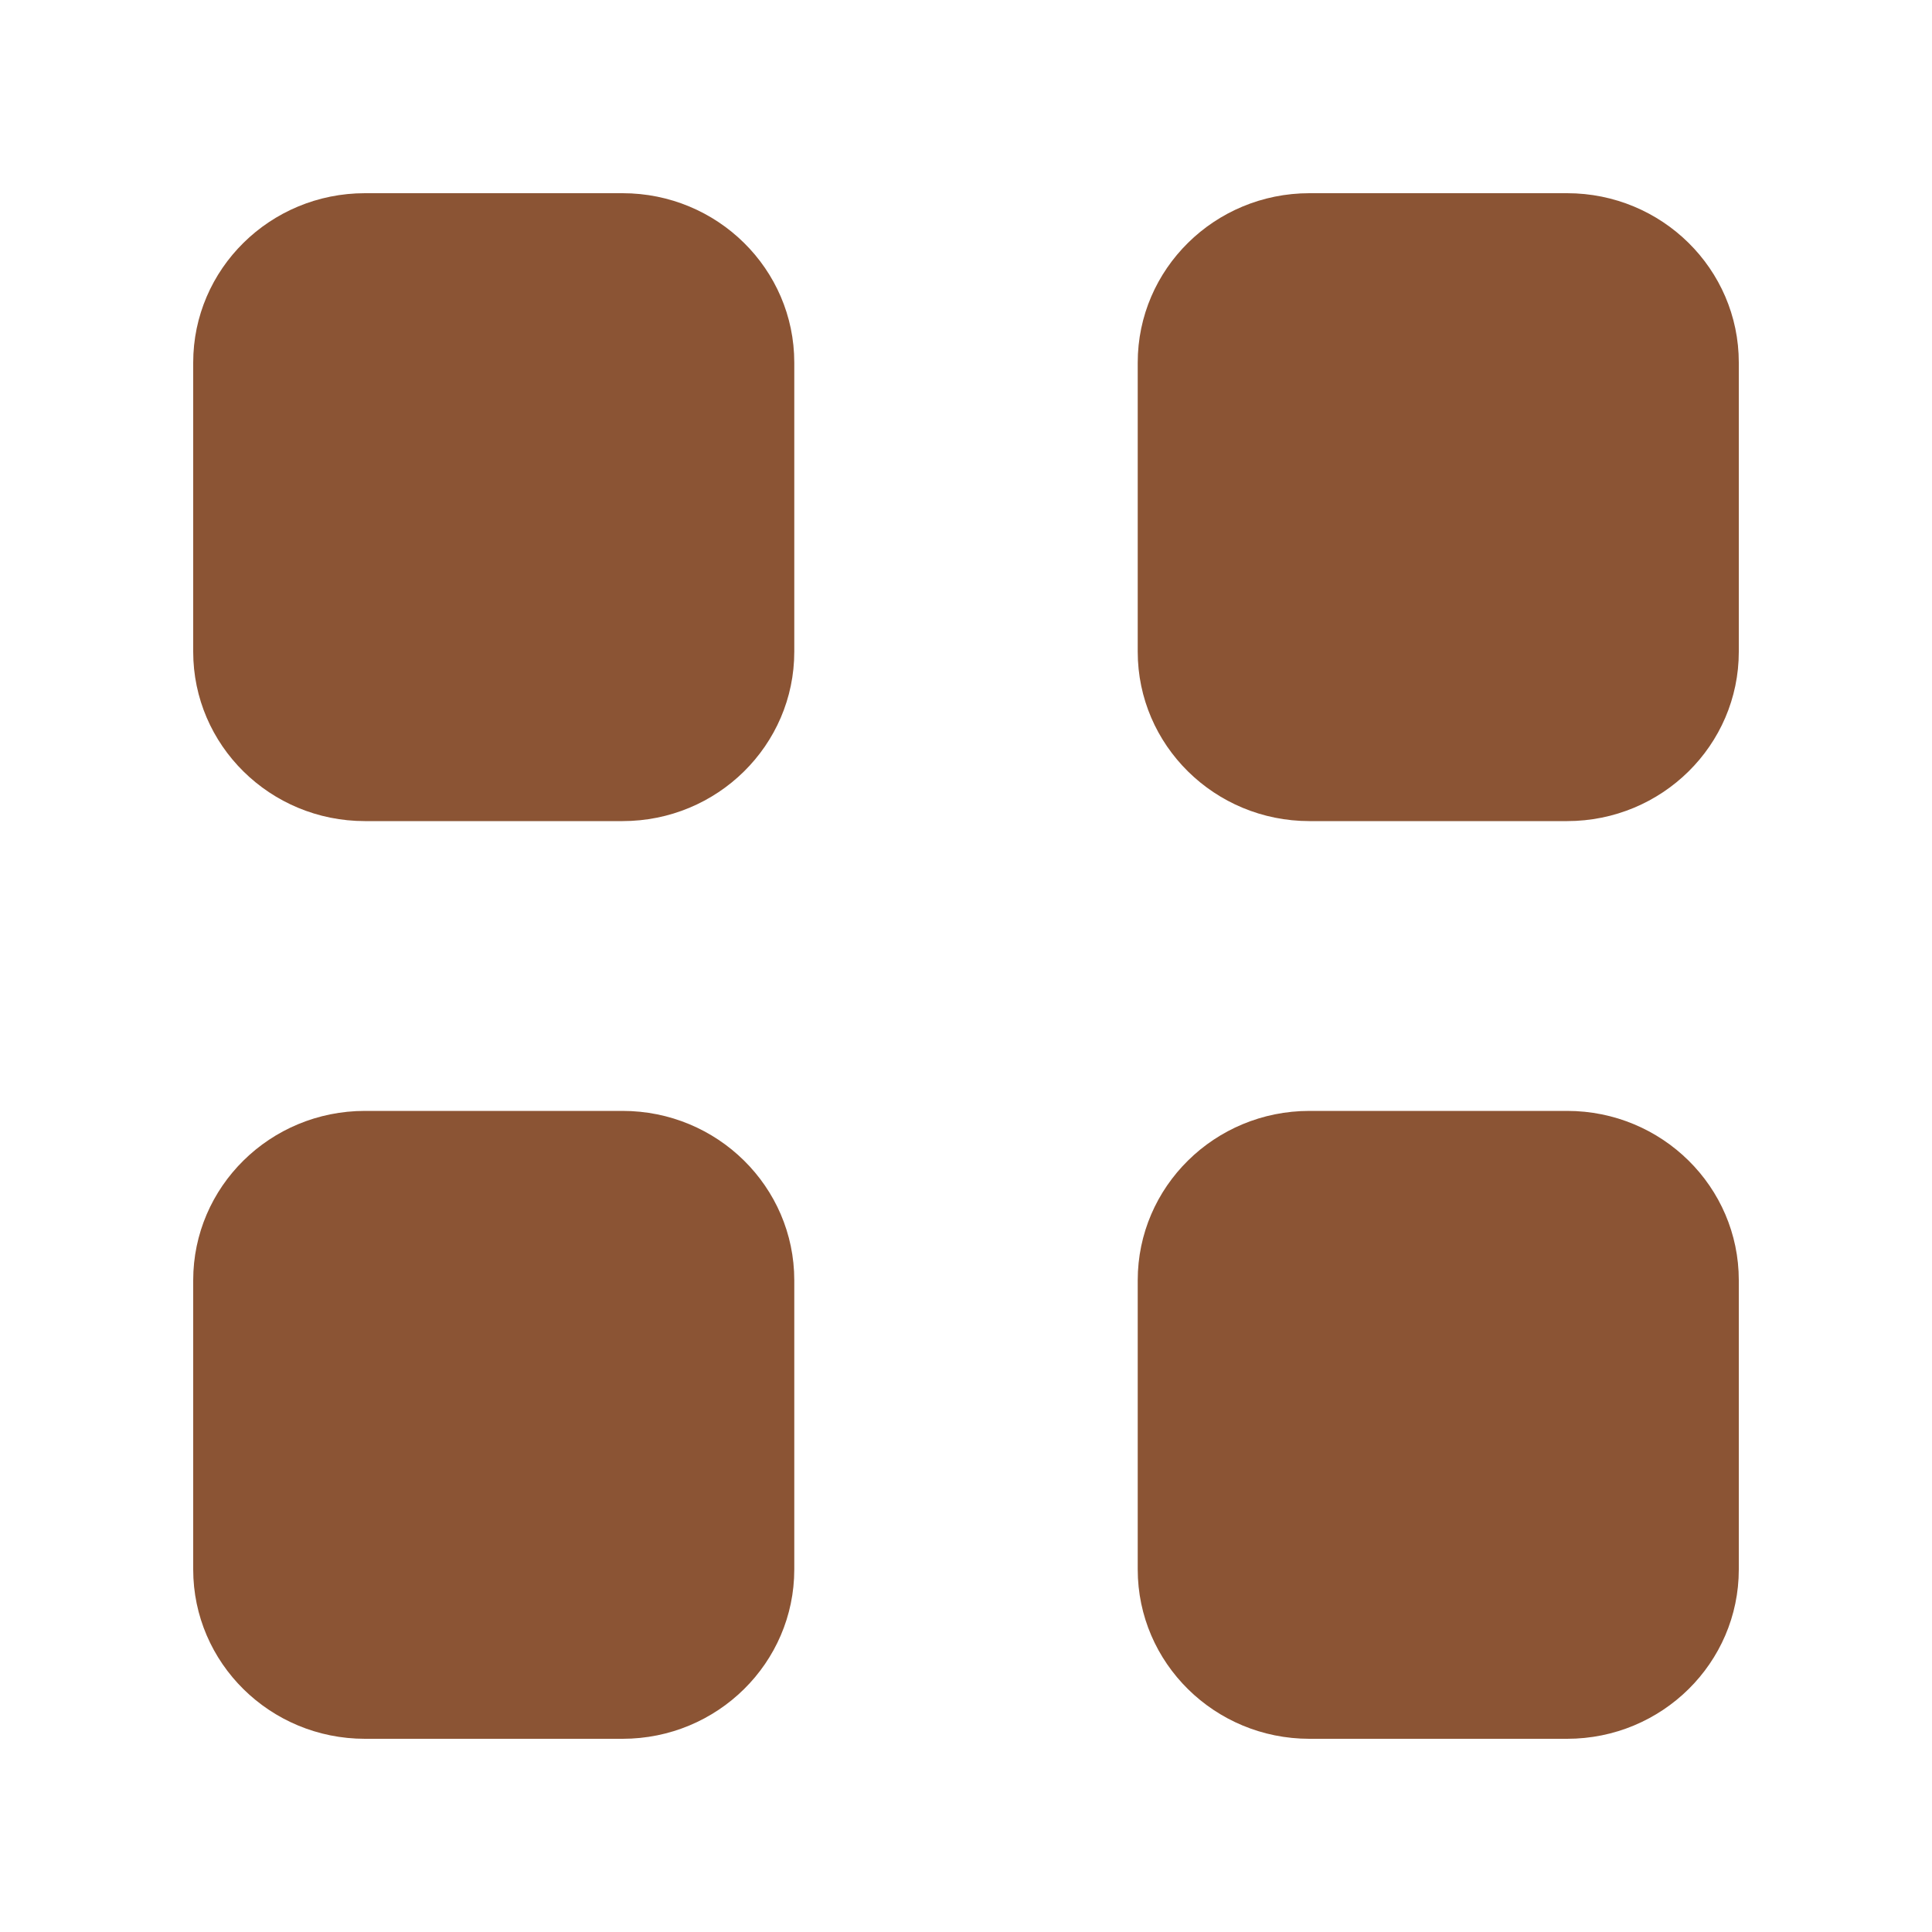 <svg width="68" height="68" viewBox="0 0 68 68" fill="none" xmlns="http://www.w3.org/2000/svg">
<path d="M55.156 6.8C58.494 6.8 61.2 9.469 61.2 12.762L61.2 22.938C61.2 26.231 58.494 28.9 55.156 28.9H46.089C42.751 28.9 40.044 26.231 40.044 22.938L40.044 12.762C40.044 9.469 42.751 6.8 46.089 6.8L55.156 6.8Z" fill="#8B5434"/>
<path d="M12.845 6.8C9.506 6.8 6.8 9.469 6.8 12.762L6.8 22.938C6.8 26.231 9.506 28.9 12.845 28.9H21.911C25.249 28.9 27.956 26.231 27.956 22.938L27.956 12.762C27.956 9.469 25.249 6.8 21.911 6.8L12.845 6.8Z" fill="#8B5434"/>
<path d="M55.156 39.1C58.494 39.1 61.2 41.769 61.2 45.062V55.238C61.2 58.531 58.494 61.2 55.156 61.2H46.089C42.751 61.2 40.044 58.531 40.044 55.238L40.044 45.062C40.044 41.769 42.751 39.1 46.089 39.1H55.156Z" fill="#8B5434"/>
<path d="M12.845 39.1C9.506 39.1 6.8 41.769 6.8 45.062L6.8 55.238C6.8 58.531 9.506 61.2 12.845 61.2H21.911C25.249 61.2 27.956 58.531 27.956 55.238L27.956 45.062C27.956 41.769 25.249 39.1 21.911 39.1H12.845Z" fill="#8B5434"/>
</svg>
